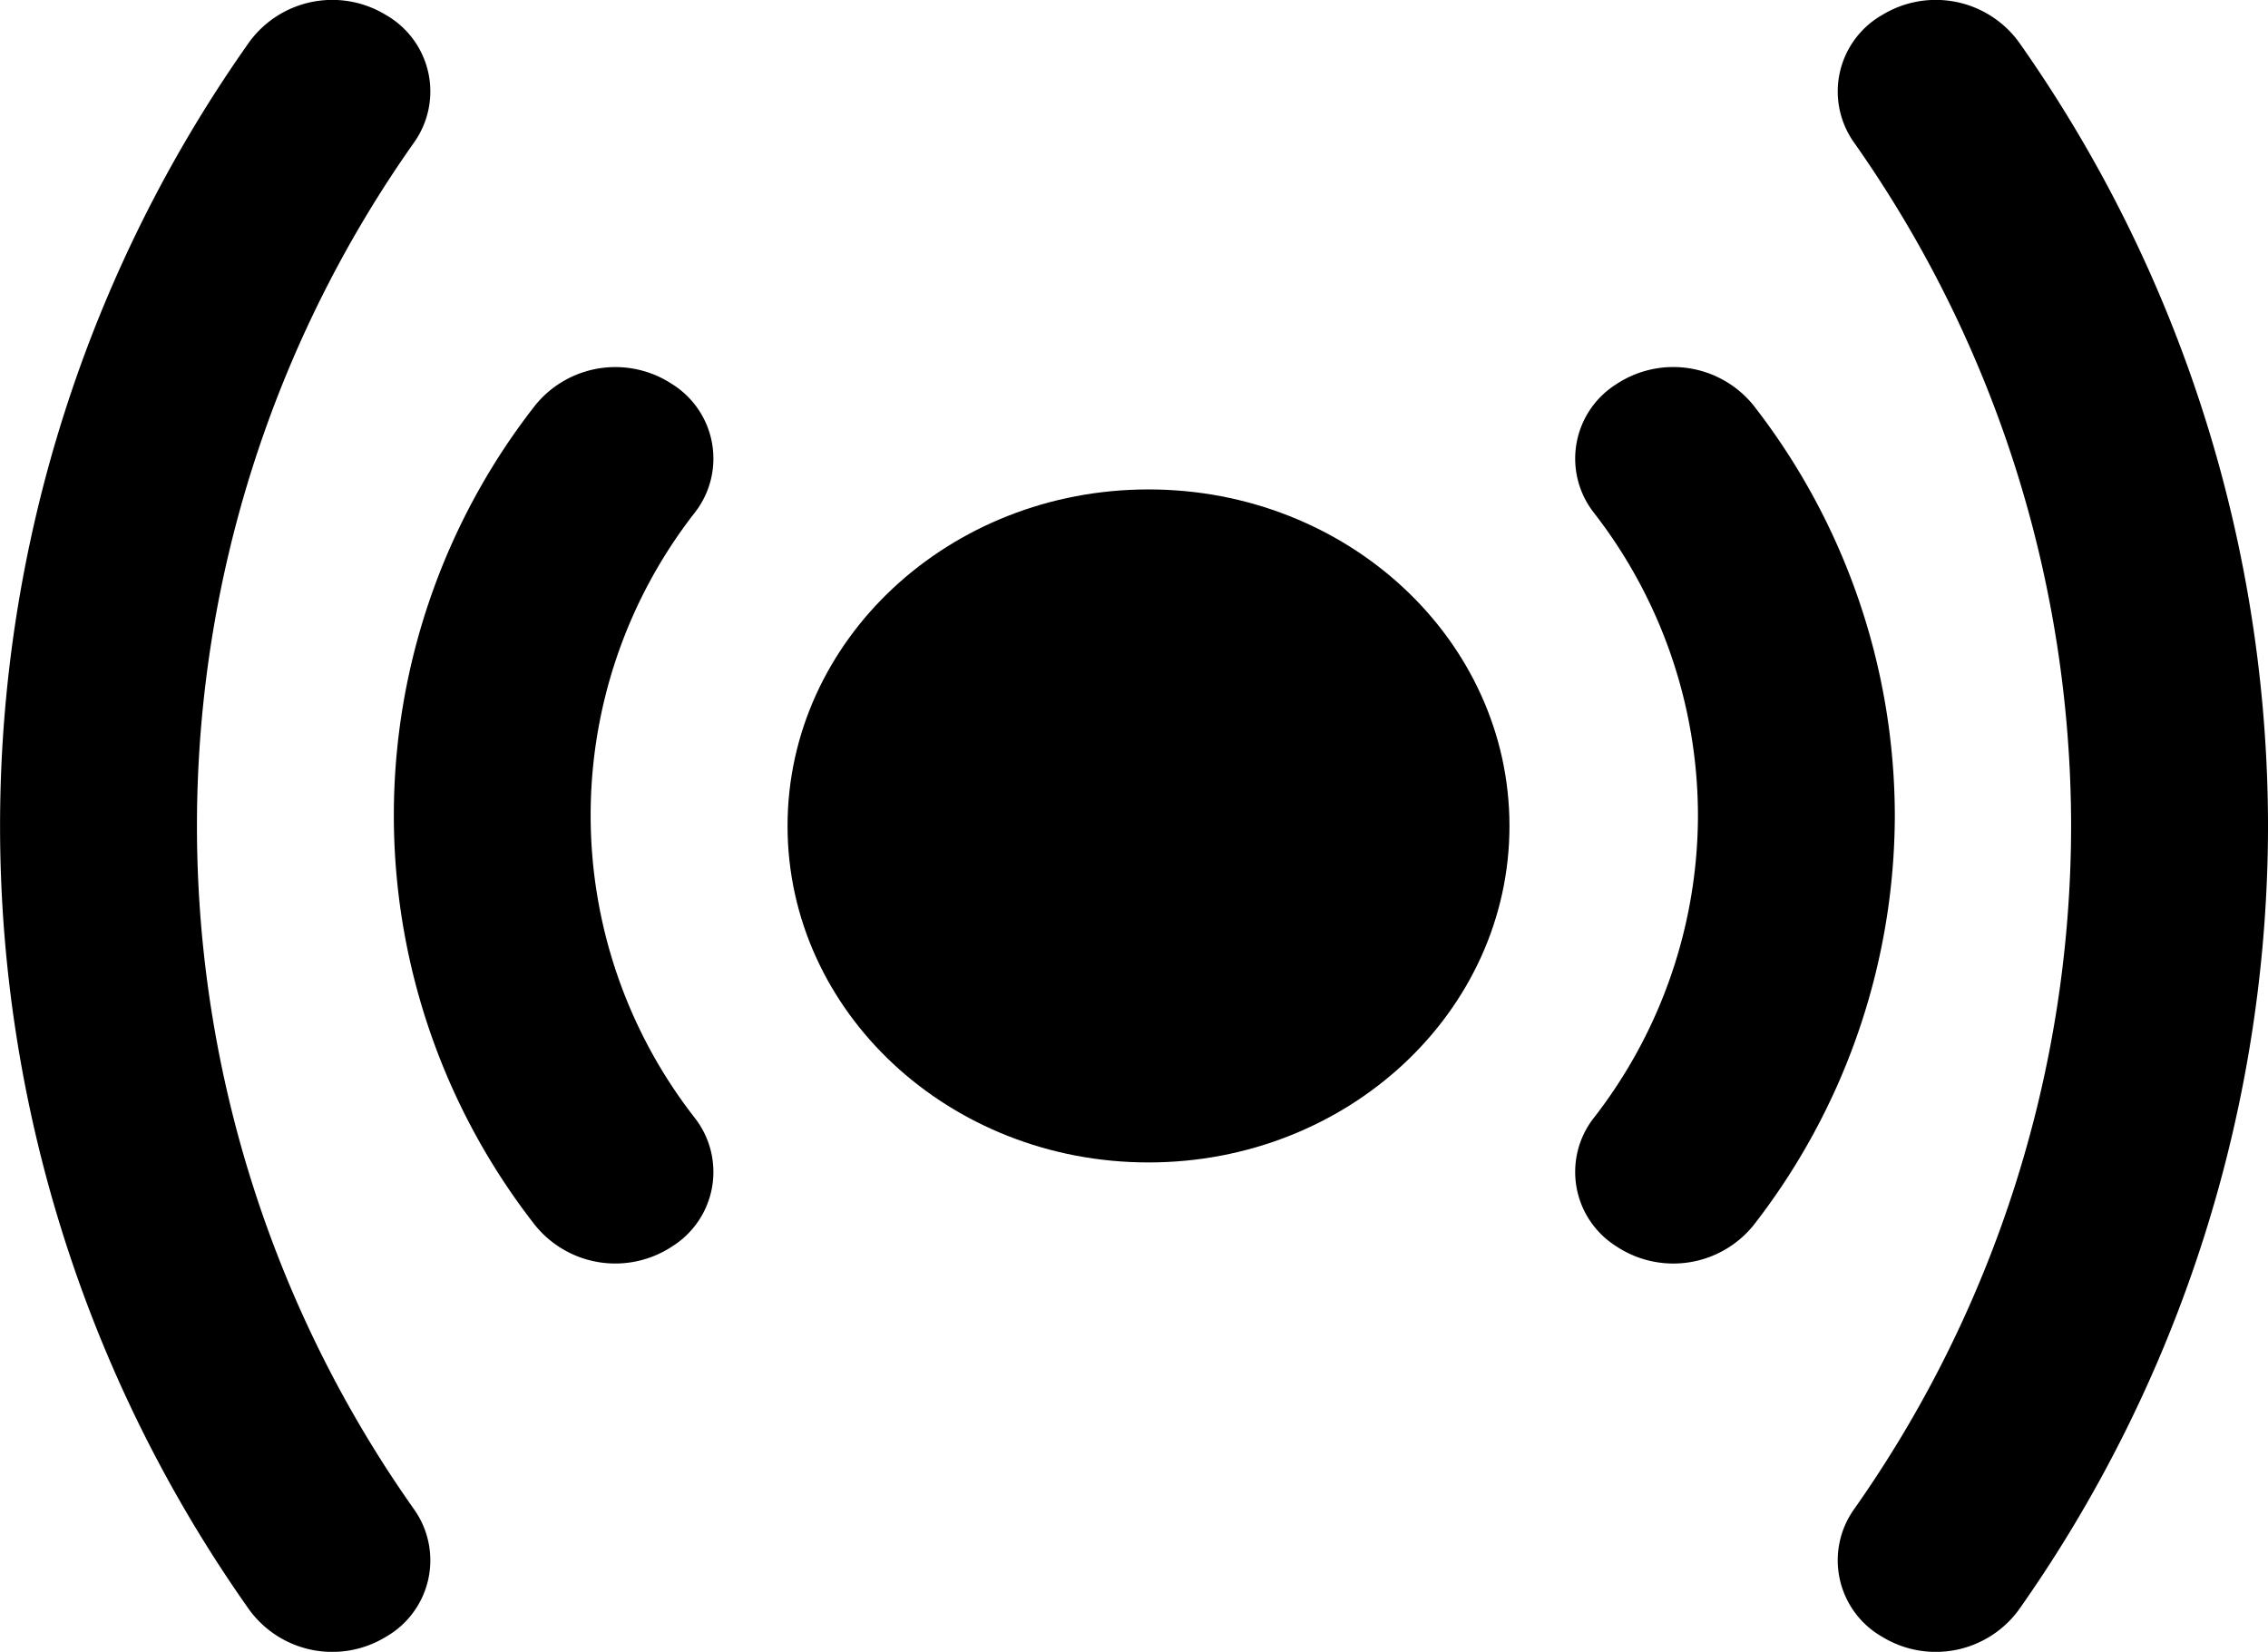 <svg xmlns="http://www.w3.org/2000/svg" width="124.339" height="90.557" viewBox="0 0 124.339 90.557">
  <g id="streaming" transform="translate(-3.25 -5.25)">
    <path id="Trazado_78382" data-name="Trazado 78382" d="M18.126,88.028A4.828,4.828,0,0,0,19.7,94.99a5.639,5.639,0,0,0,7.469-1.466A74.694,74.694,0,0,0,40.846,50.529,74.695,74.695,0,0,0,27.169,7.534,5.639,5.639,0,0,0,19.7,6.067a4.829,4.829,0,0,0-1.574,6.962,65.115,65.115,0,0,1,11.925,37.5A65.118,65.118,0,0,1,18.126,88.028Z" transform="translate(86.744 0)"/>
    <path id="Trazado_78383" data-name="Trazado 78383" d="M24.4,6.067a4.829,4.829,0,0,1,1.573,6.962,64.923,64.923,0,0,0,0,75A4.828,4.828,0,0,1,24.4,94.99a5.638,5.638,0,0,1-7.469-1.466,74.416,74.416,0,0,1,0-85.99A5.639,5.639,0,0,1,24.4,6.067Z" transform="translate(0 0)"/>
    <path id="Trazado_78384" data-name="Trazado 78384" d="M21.528,9.195a4.815,4.815,0,0,1,1.236,7.021,26.962,26.962,0,0,0,0,33.212,4.815,4.815,0,0,1-1.236,7.021A5.655,5.655,0,0,1,14,55.3a36.475,36.475,0,0,1,0-44.949,5.654,5.654,0,0,1,7.532-1.152Z" transform="translate(18.588 17.124)"/>
    <path id="Trazado_78385" data-name="Trazado 78385" d="M29.039,9.25C18.11,9.25,9.25,17.509,9.25,27.7s8.86,18.447,19.789,18.447S48.828,37.884,48.828,27.7,39.968,9.25,29.039,9.25Z" transform="translate(37.176 22.832)"/>
    <path id="Trazado_78386" data-name="Trazado 78386" d="M16.263,49.427A4.815,4.815,0,0,0,17.5,56.448,5.654,5.654,0,0,0,25.031,55.3a36.683,36.683,0,0,0,7.747-22.475,36.683,36.683,0,0,0-7.747-22.474A5.654,5.654,0,0,0,17.5,9.195a4.815,4.815,0,0,0-1.236,7.021,27.08,27.08,0,0,1,5.721,16.606,27.079,27.079,0,0,1-5.721,16.606Z" transform="translate(74.352 17.124)"/>
  </g>
</svg>
